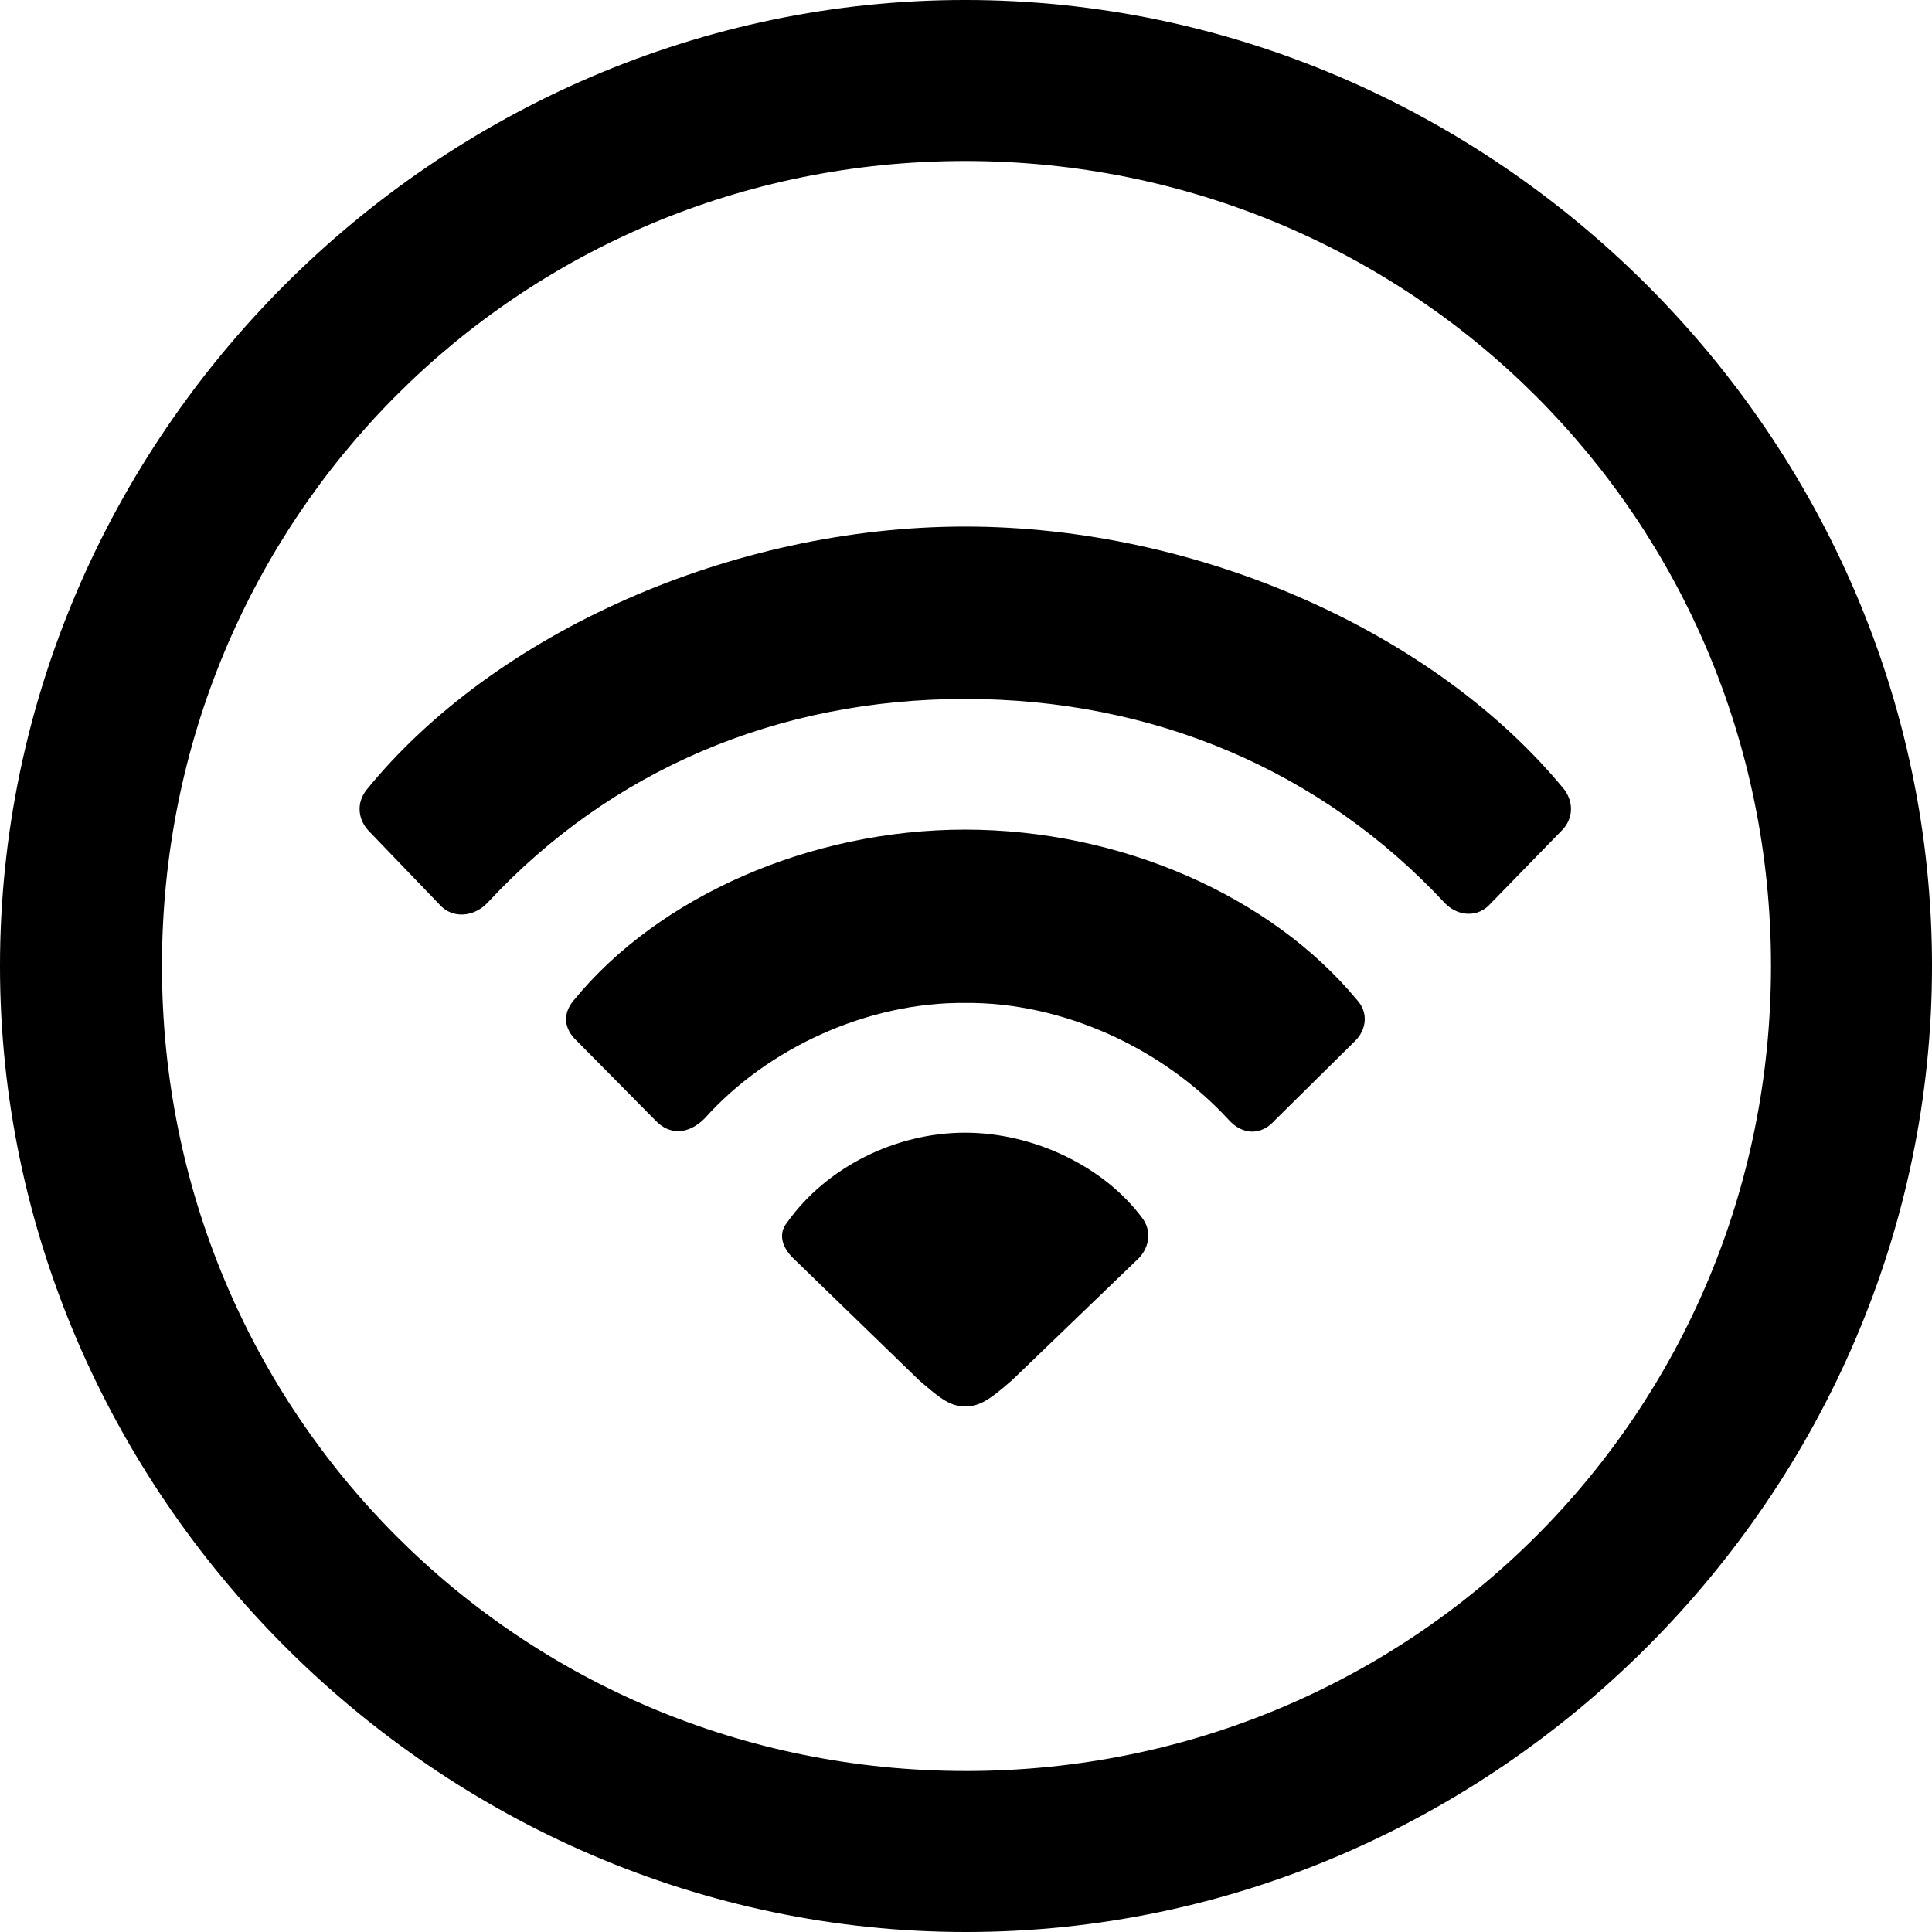 <?xml version="1.0" encoding="UTF-8" standalone="no"?>
<svg xmlns="http://www.w3.org/2000/svg"
     width="996.094" height="996.094"
     viewBox="0 0 996.094 996.094"
     fill="currentColor">
  <path d="M498.048 996.096C770.508 996.096 996.098 770.016 996.098 498.046C996.098 225.586 770.018 -0.004 497.558 -0.004C225.588 -0.004 -0.002 225.586 -0.002 498.046C-0.002 770.016 226.078 996.096 498.048 996.096ZM498.048 913.086C267.578 913.086 83.498 728.516 83.498 498.046C83.498 267.576 267.088 83.006 497.558 83.006C728.028 83.006 913.088 267.576 913.088 498.046C913.088 728.516 728.518 913.086 498.048 913.086ZM226.558 466.306C232.908 473.636 244.138 473.146 251.468 465.336C314.938 396.976 400.878 360.356 497.558 360.356C594.238 360.356 681.148 396.976 745.118 465.816C751.958 472.656 762.208 473.146 768.558 465.816L805.178 428.226C811.038 422.366 811.528 414.066 806.638 407.226C740.238 326.176 618.168 271.486 497.558 271.486C377.438 271.486 254.888 326.176 188.968 407.226C183.598 414.066 184.568 422.366 189.938 428.226ZM337.888 577.636C345.218 585.446 354.978 584.956 363.278 576.656C395.998 540.036 447.758 516.606 497.558 517.086C547.368 516.606 599.118 540.036 633.298 577.146C640.628 585.446 650.388 585.446 657.228 577.636L698.728 536.626C704.588 530.766 705.568 521.976 699.708 515.626C655.278 461.916 577.638 427.736 497.558 427.736C417.968 427.736 339.848 461.916 295.898 515.626C290.038 522.456 290.528 530.276 297.368 536.626ZM497.558 725.096C504.888 725.096 509.768 722.166 521.978 711.426L587.398 648.436C592.778 642.576 593.748 634.276 588.868 627.926C569.338 601.566 533.208 583.986 497.558 583.986C461.428 583.986 425.778 602.046 405.758 630.376C401.368 635.746 402.828 642.576 408.688 648.436L473.638 711.426C485.348 721.676 490.238 725.096 497.558 725.096Z"/>
</svg>